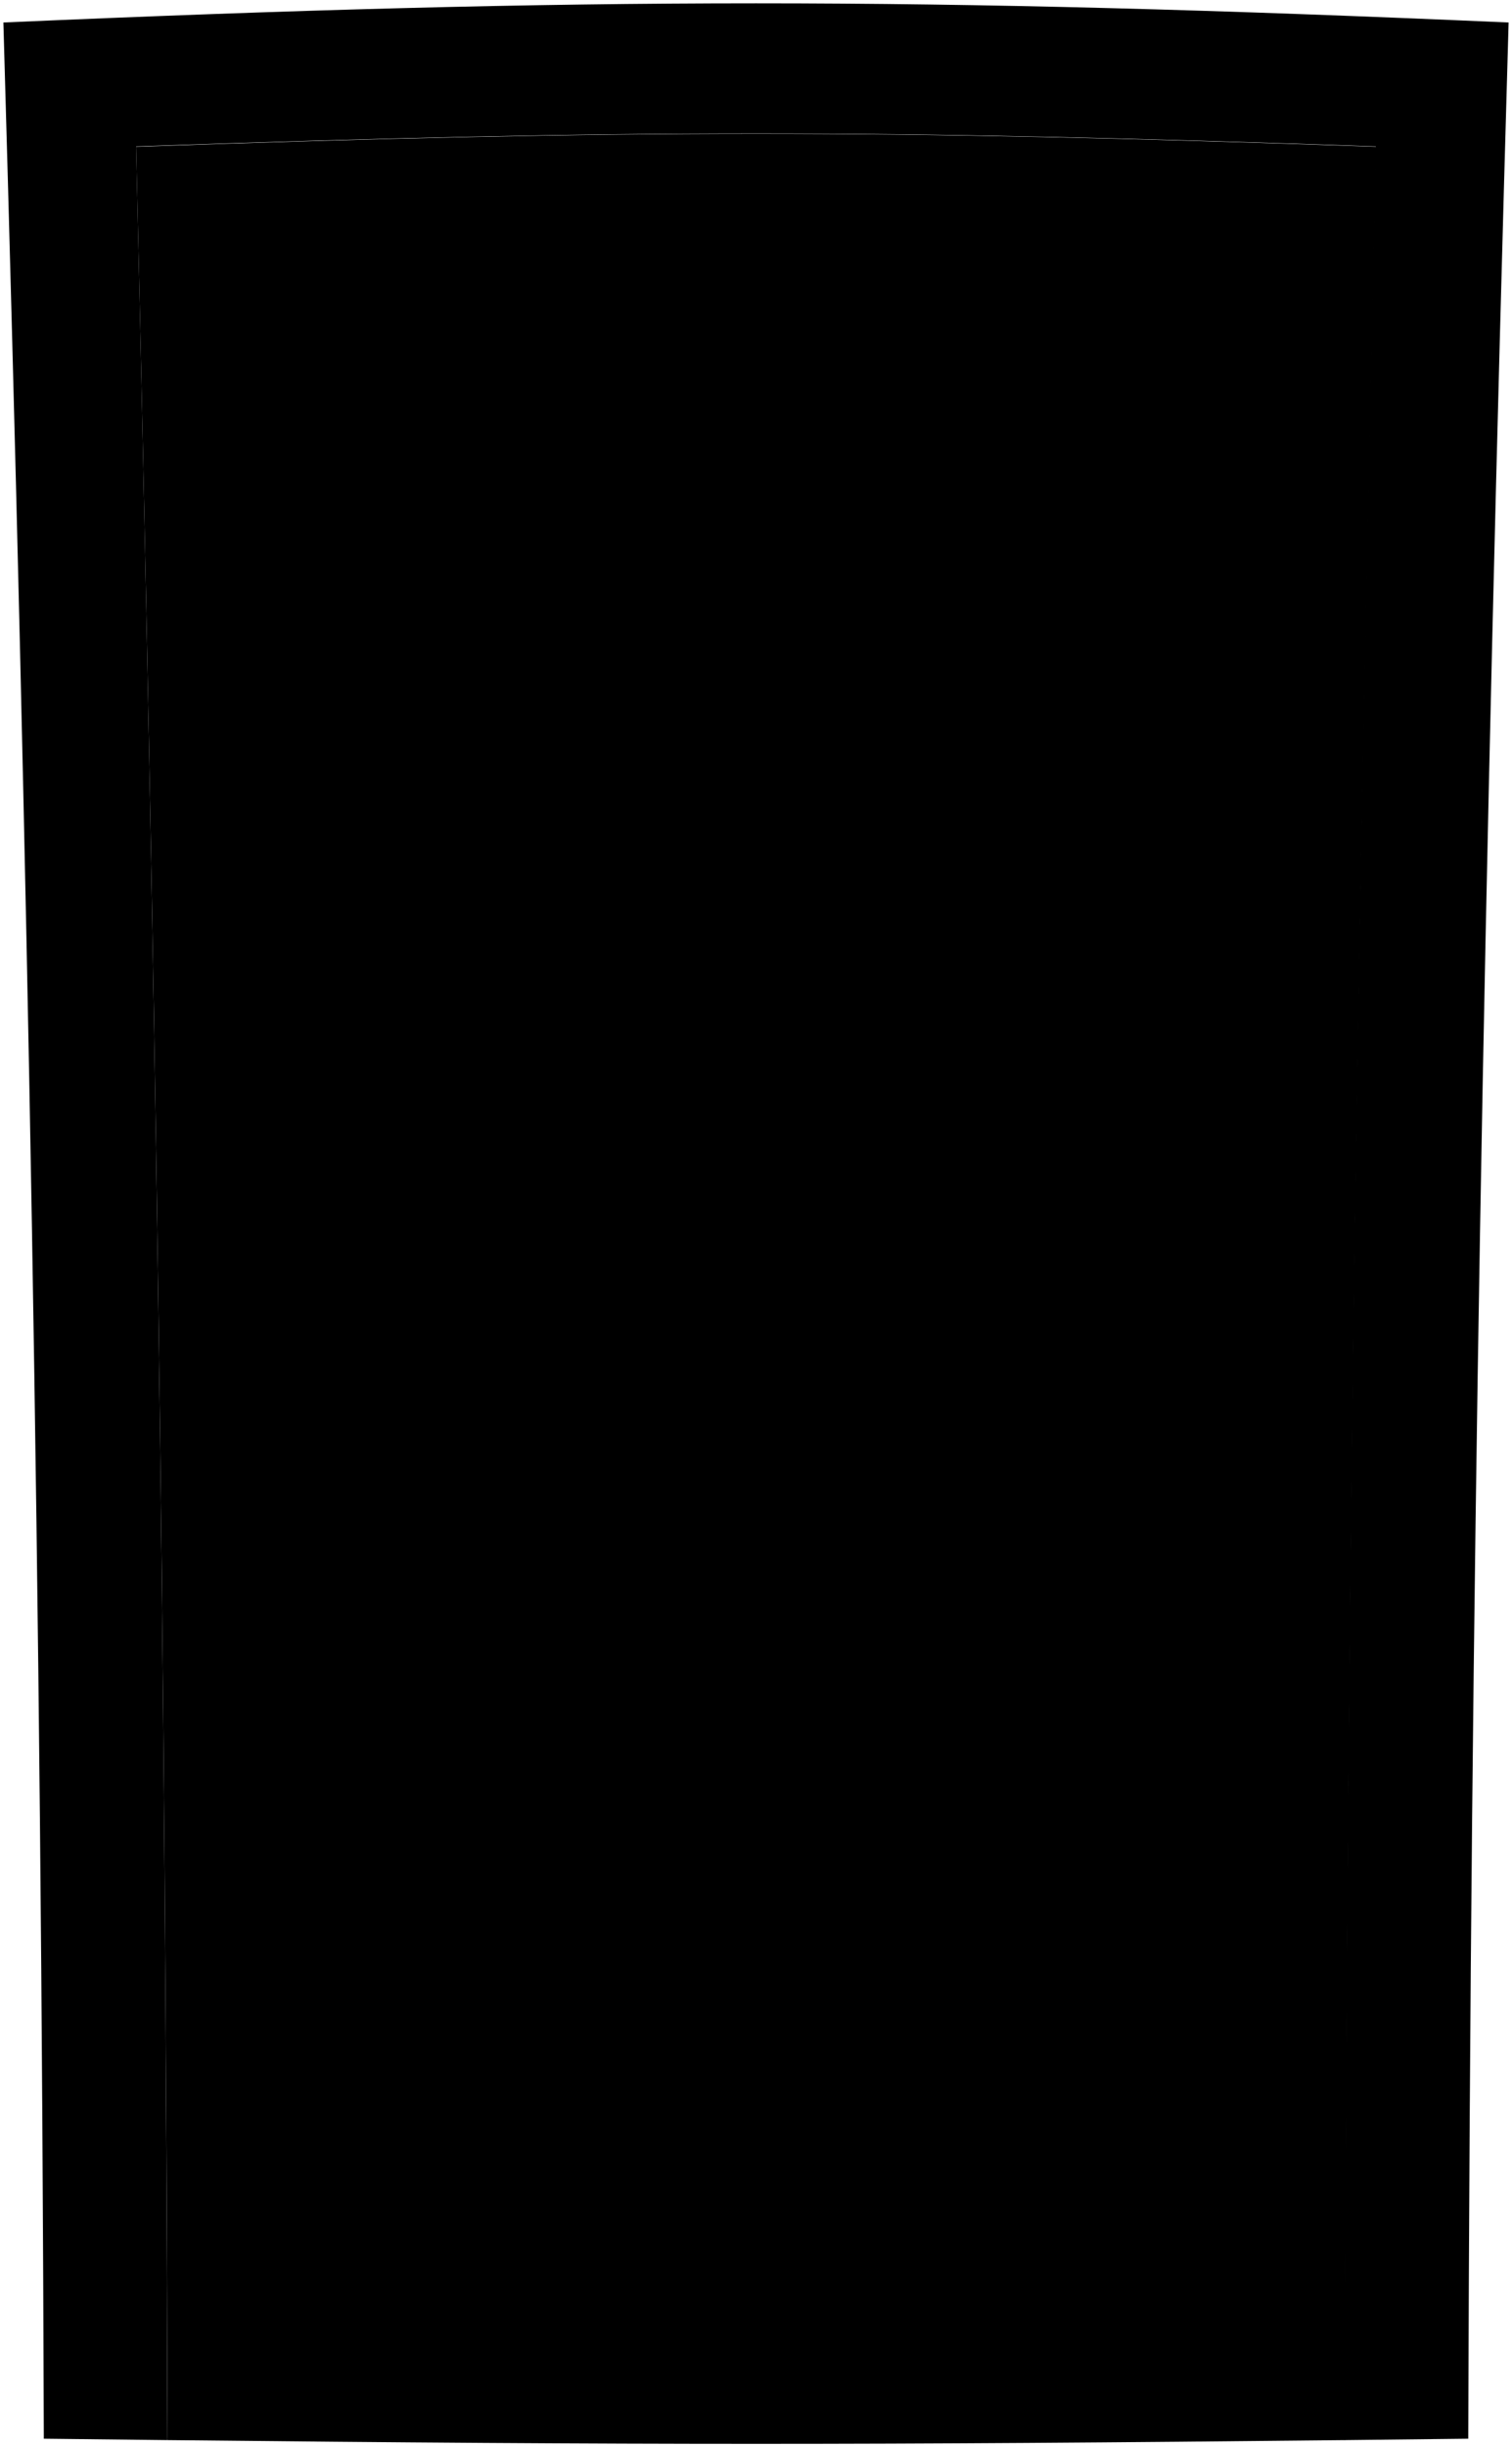 <svg viewBox="0 0 227.39 367.77">
  <path class="frameDarkFront" d="M226.88,3.38C139.13-.46,88.26-.46.51,3.38,4.26,133,6.2,236.81,6.59,366.49l18.59.21C24.87,243.16,23.35,145.5,20.47,22c74.46-2.58,112-2.58,186.45,0C204,145.5,202.53,243.16,202.21,366.7l18.6-.21C221.19,236.81,223.14,133,226.88,3.38Z"/>
  <path class="doorDarkFront" d="M207,22.05c-74.48-2.59-112-2.59-186.53,0,2.89,123.49,4.4,221.13,4.72,344.65,71.35.75,105.74.75,177.1,0C202.56,243.18,204.08,145.54,207,22.05Z"/>
  <path class="bronzeDarker" d="M180.57,210.23l14.13.26q-.07-21.77,0-43.51l-14.29-.21Q180.42,188.51,180.57,210.23Z"/>
  <g class="bronzeMediumDark">
    <path d="M176.49,196.18c-.05,5.07,4.89,11.27,10.71,10.84,5.27-.38,10.85-5,10.92-10.63s-5.43-10.37-10.7-10.85C181.6,185,176.53,191.11,176.49,196.18Z"/>
    <path d="M182.12,176.55a5.3,5.3,0,1,0,5.36-5.19A5.28,5.28,0,0,0,182.12,176.55Z"/>
    <path d="M188.38,182.07c.34-2,.51-2.95.86-4.93-.3-2.4-.44-3.6-.73-6l-2,0c-.35,2.39-.53,3.59-.88,6l.75,5Z"/>
  </g>
</svg>
